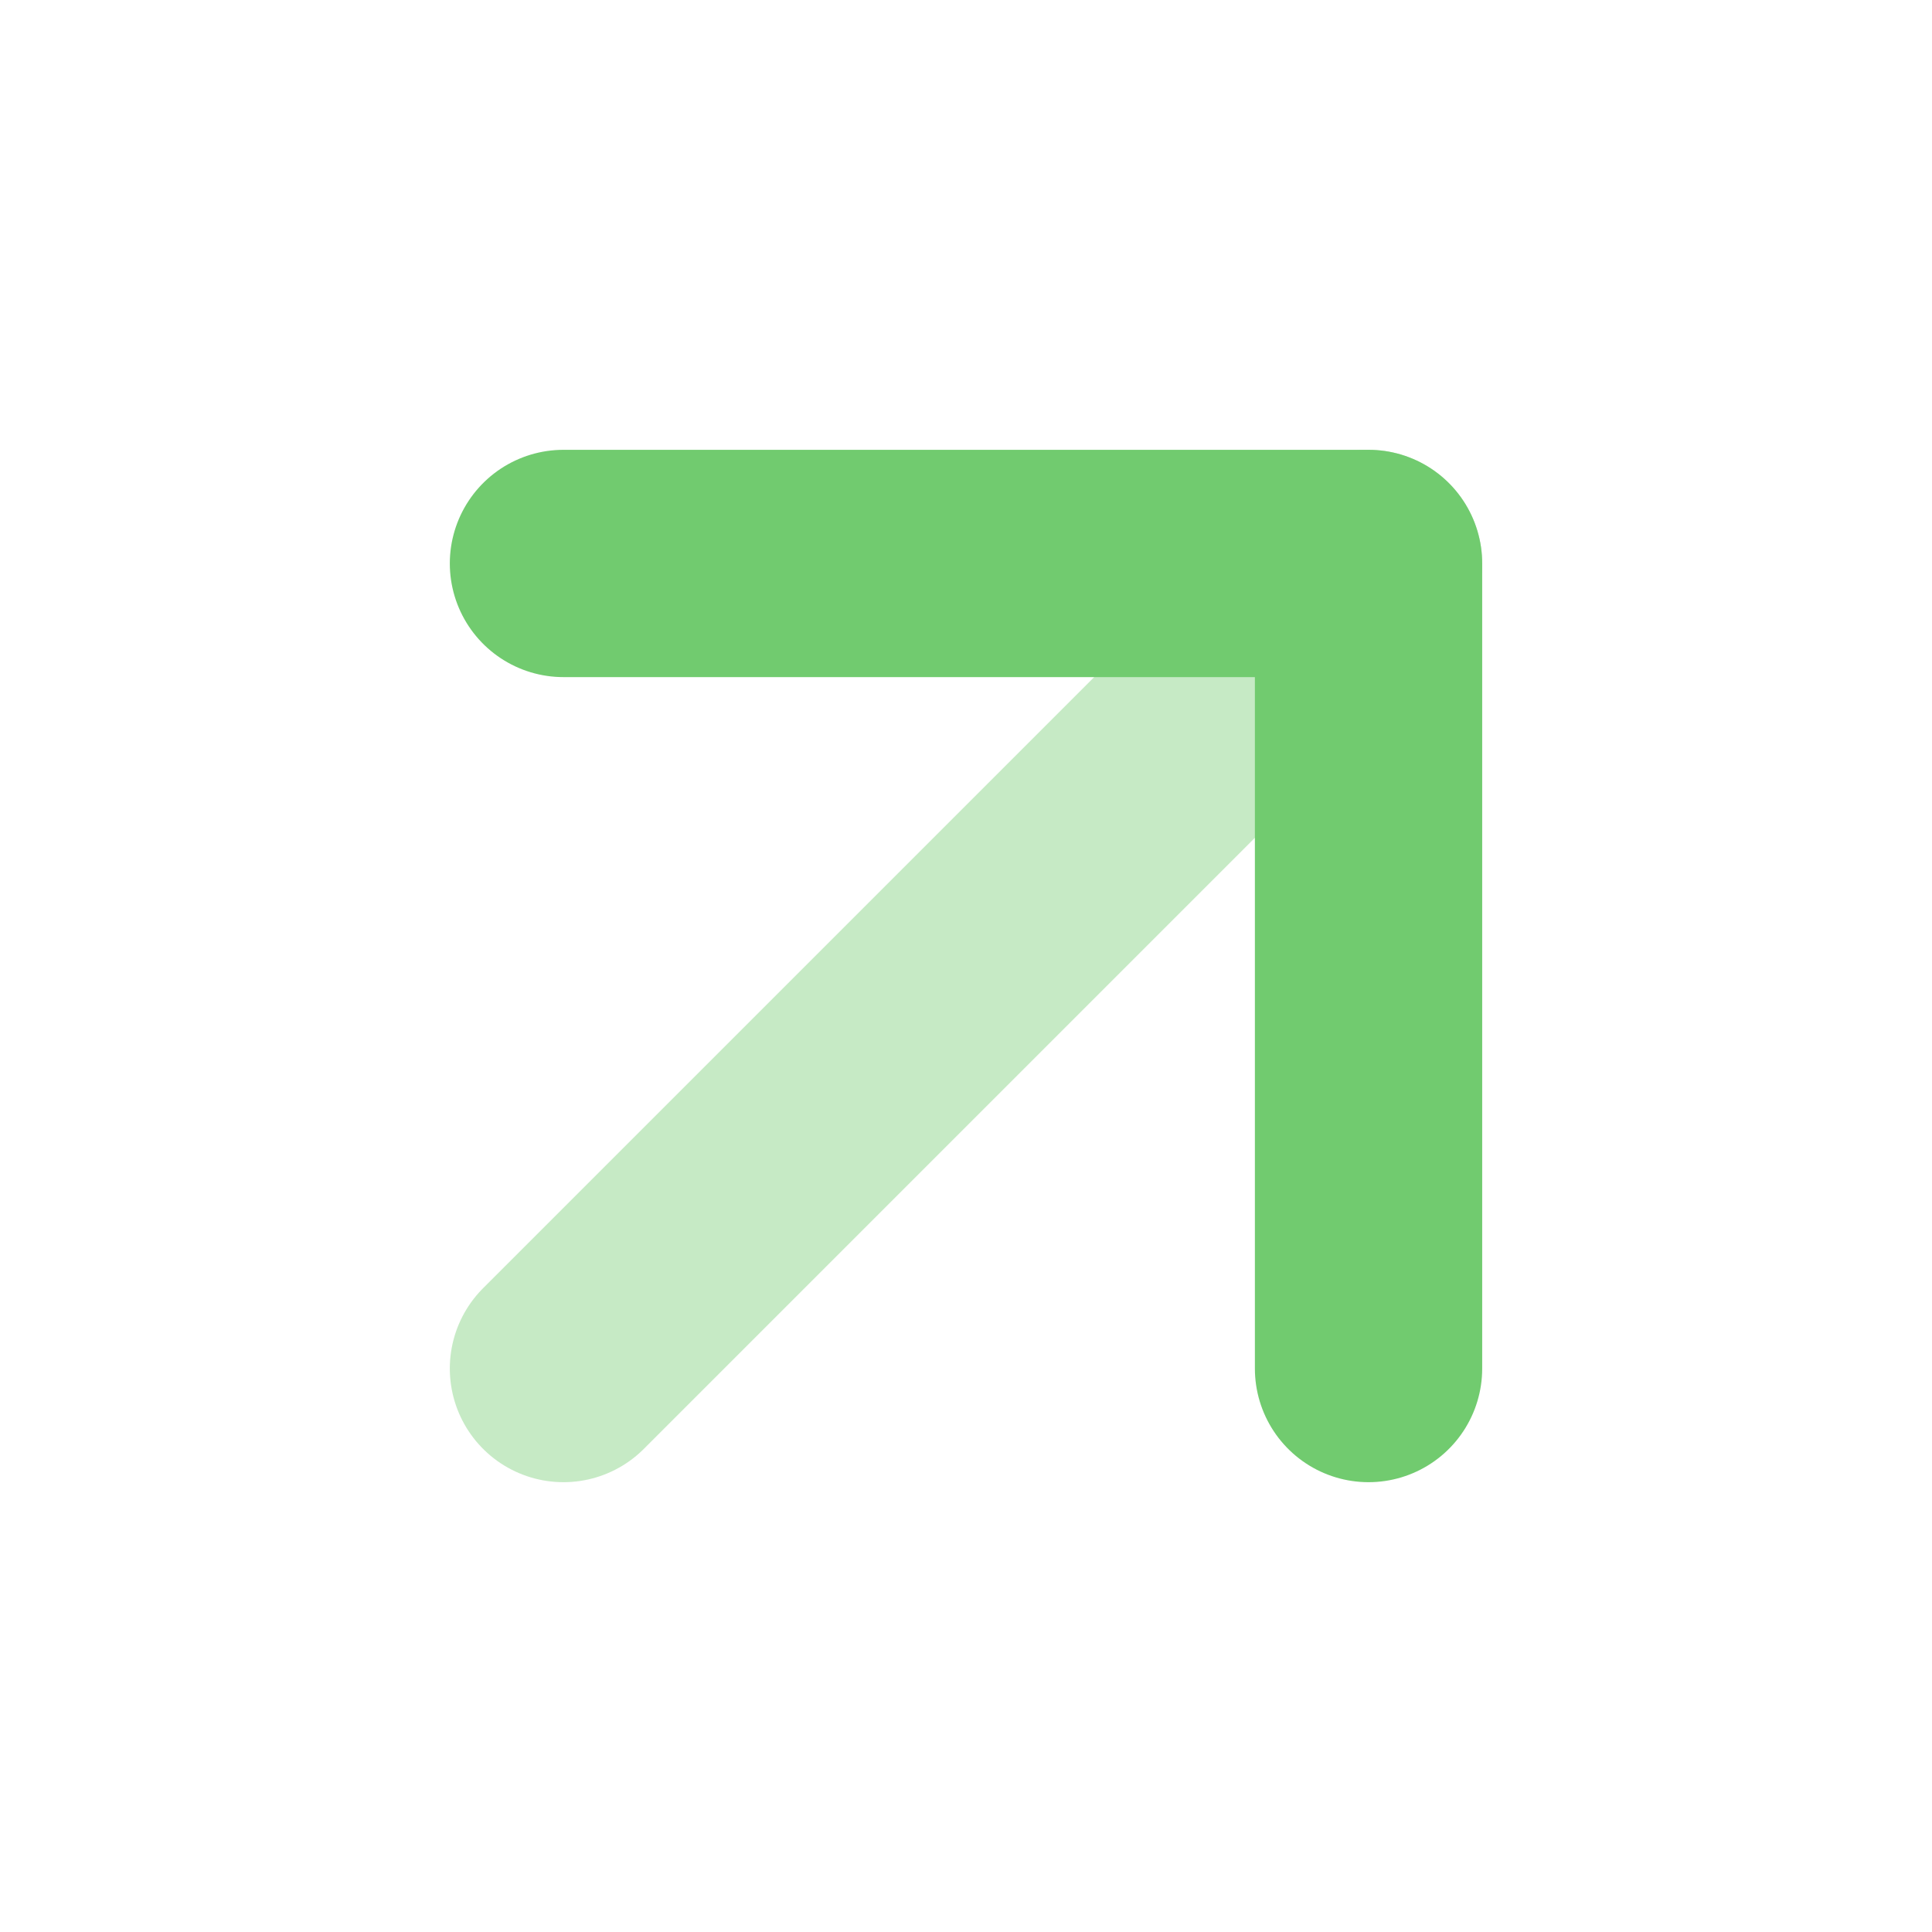 <svg width="17" height="17" fill="none" xmlns="http://www.w3.org/2000/svg"><path opacity=".4" d="m4.958 12.042 7.084-7.084" stroke="#71CB6F" stroke-width="2" stroke-linecap="round" stroke-linejoin="round"/><path d="M4.958 4.958h7.084v7.084" stroke="#71CB6F" stroke-width="2" stroke-linecap="round" stroke-linejoin="round"/></svg>